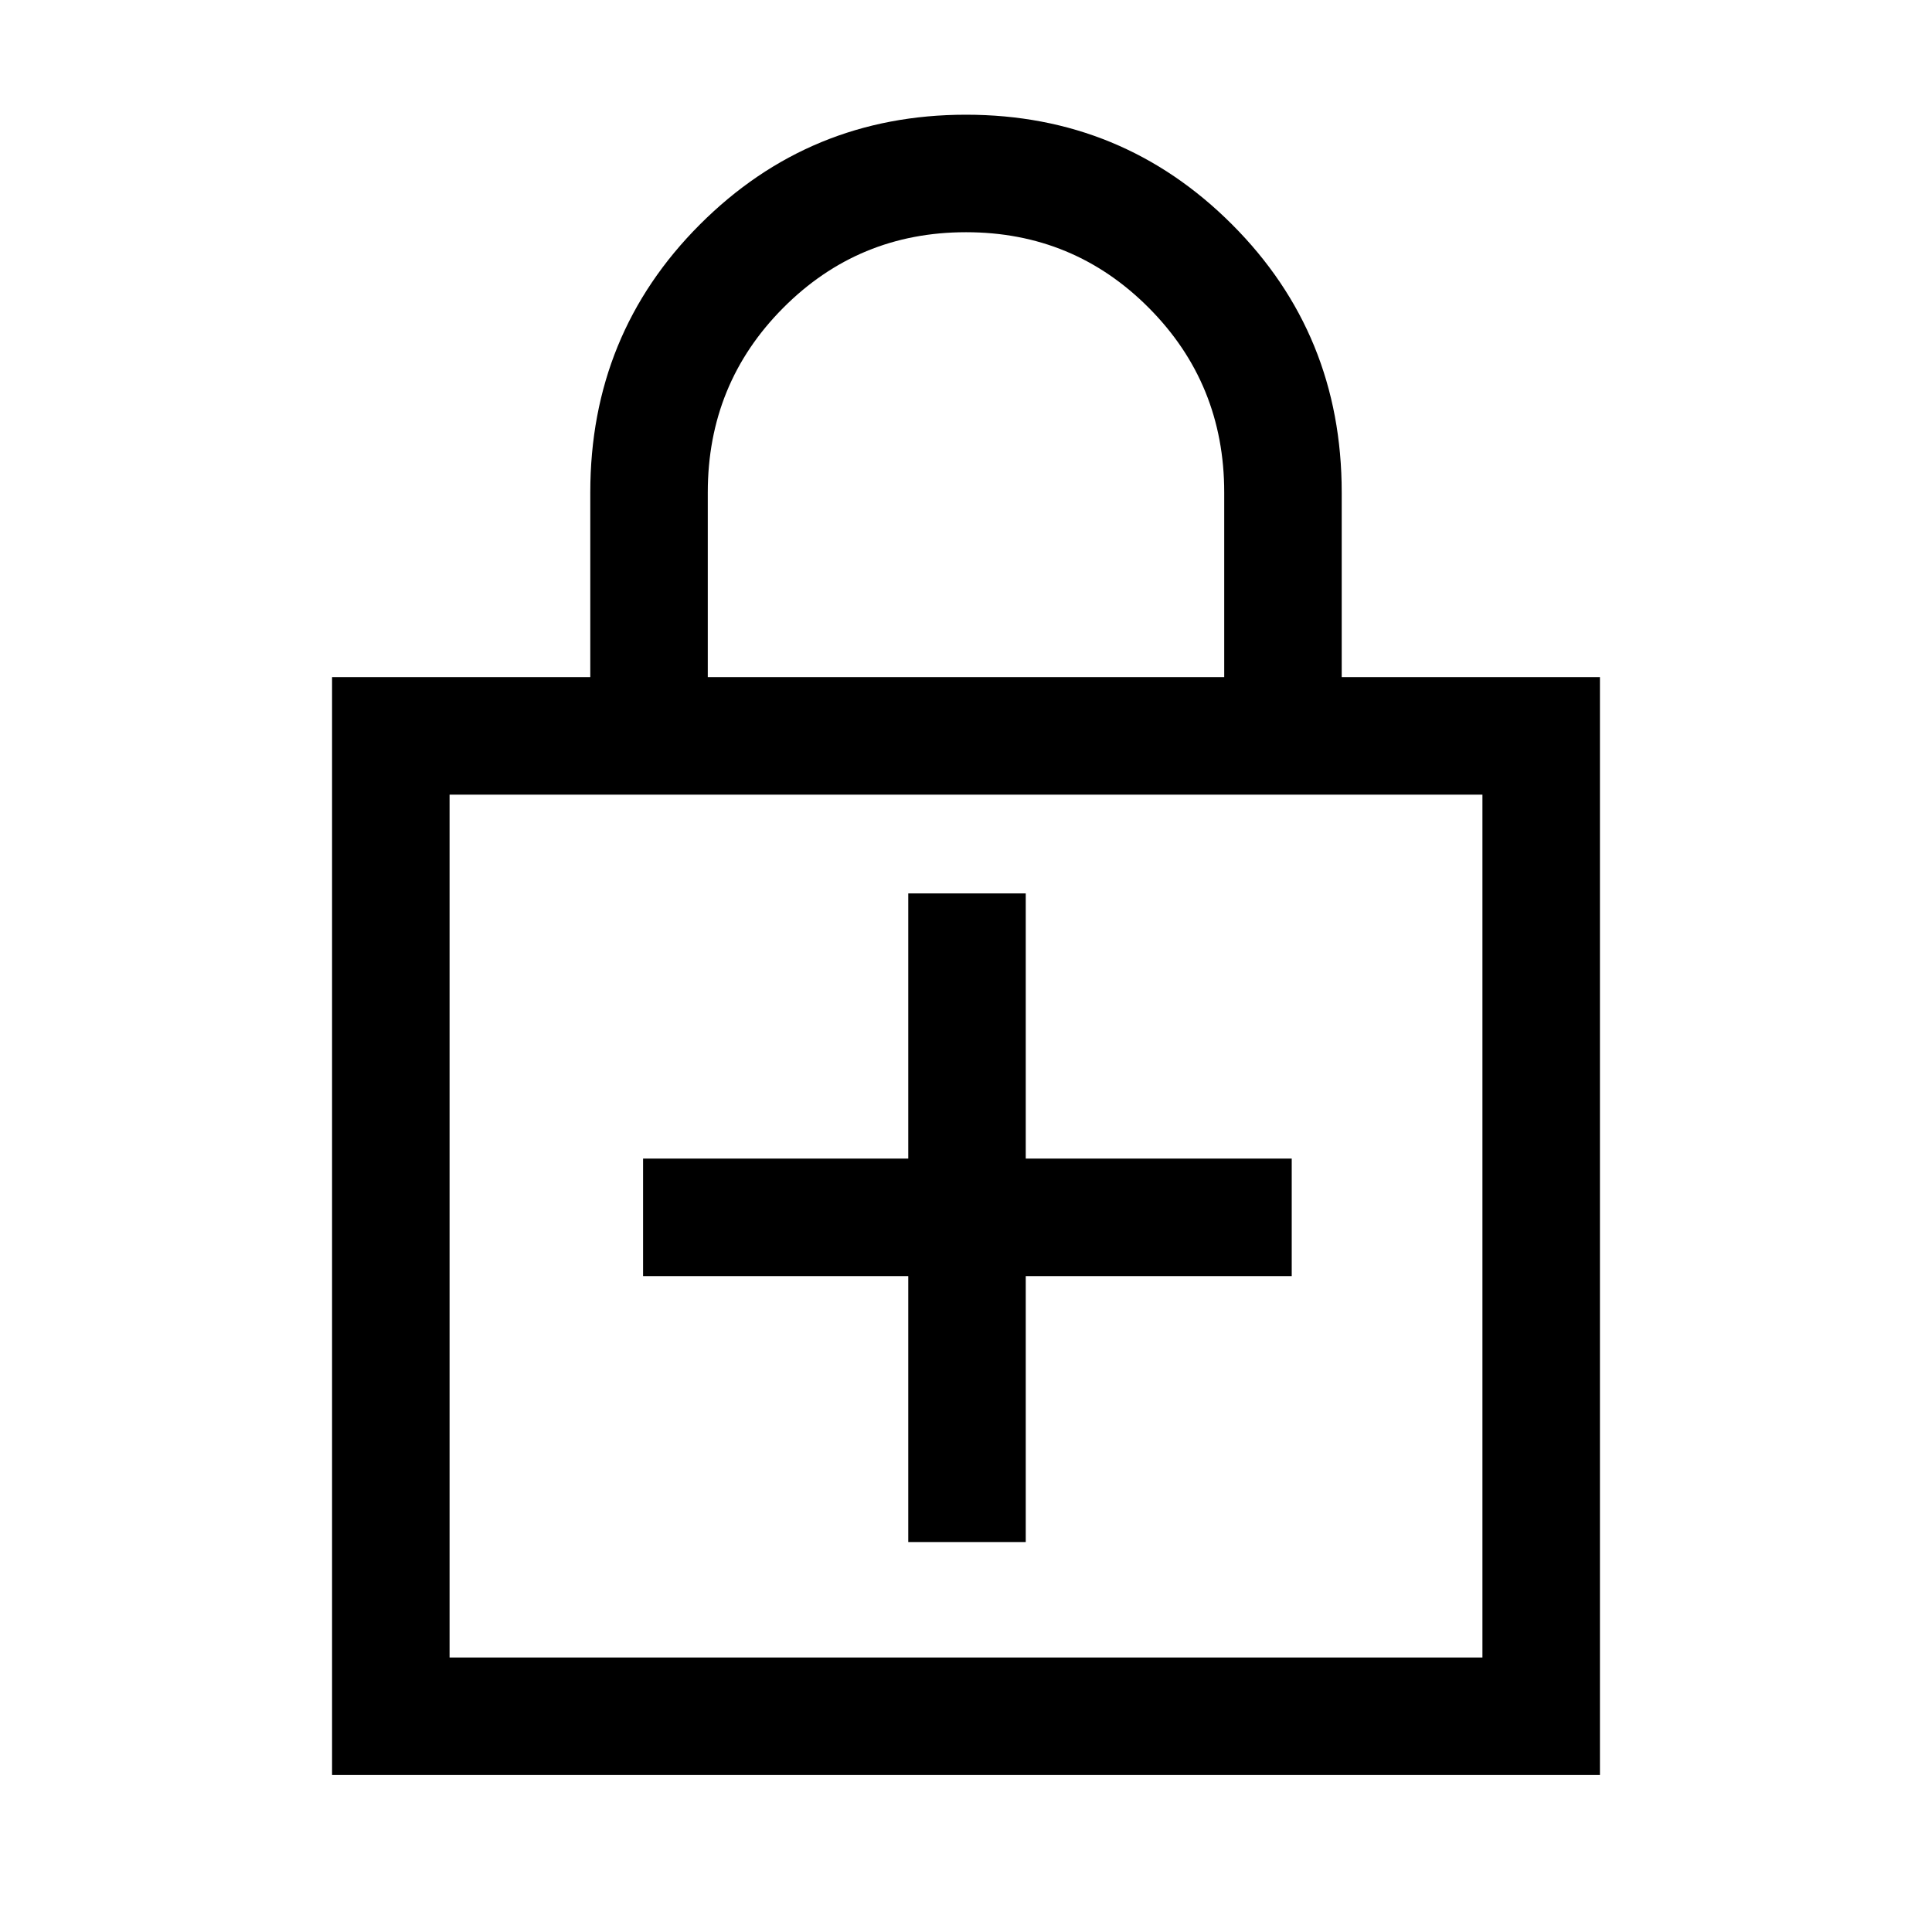 <svg xmlns="http://www.w3.org/2000/svg" height="48" viewBox="0 -960 960 960" width="48"><path d="M451.31-325.92v132.15h58.38v-132.15h132.16v-58.39H509.69v-131.77h-58.38v131.77H319.54v58.39h131.77ZM165-78v-545.54h128.31v-91.77q0-78.66 54.49-133.17Q402.3-903 480-903q77.7 0 132.19 54.52 54.5 54.51 54.5 133.17v91.77H795V-78H165Zm58.39-58.39h513.22v-428.76H223.39v428.76Zm128.3-487.15h256.62v-91.77q0-54.04-37.42-91.67t-90.87-37.63q-53.45 0-90.89 37.63t-37.44 91.67v91.77Zm-128.3 487.15v-428.76 428.76Z"/></svg>